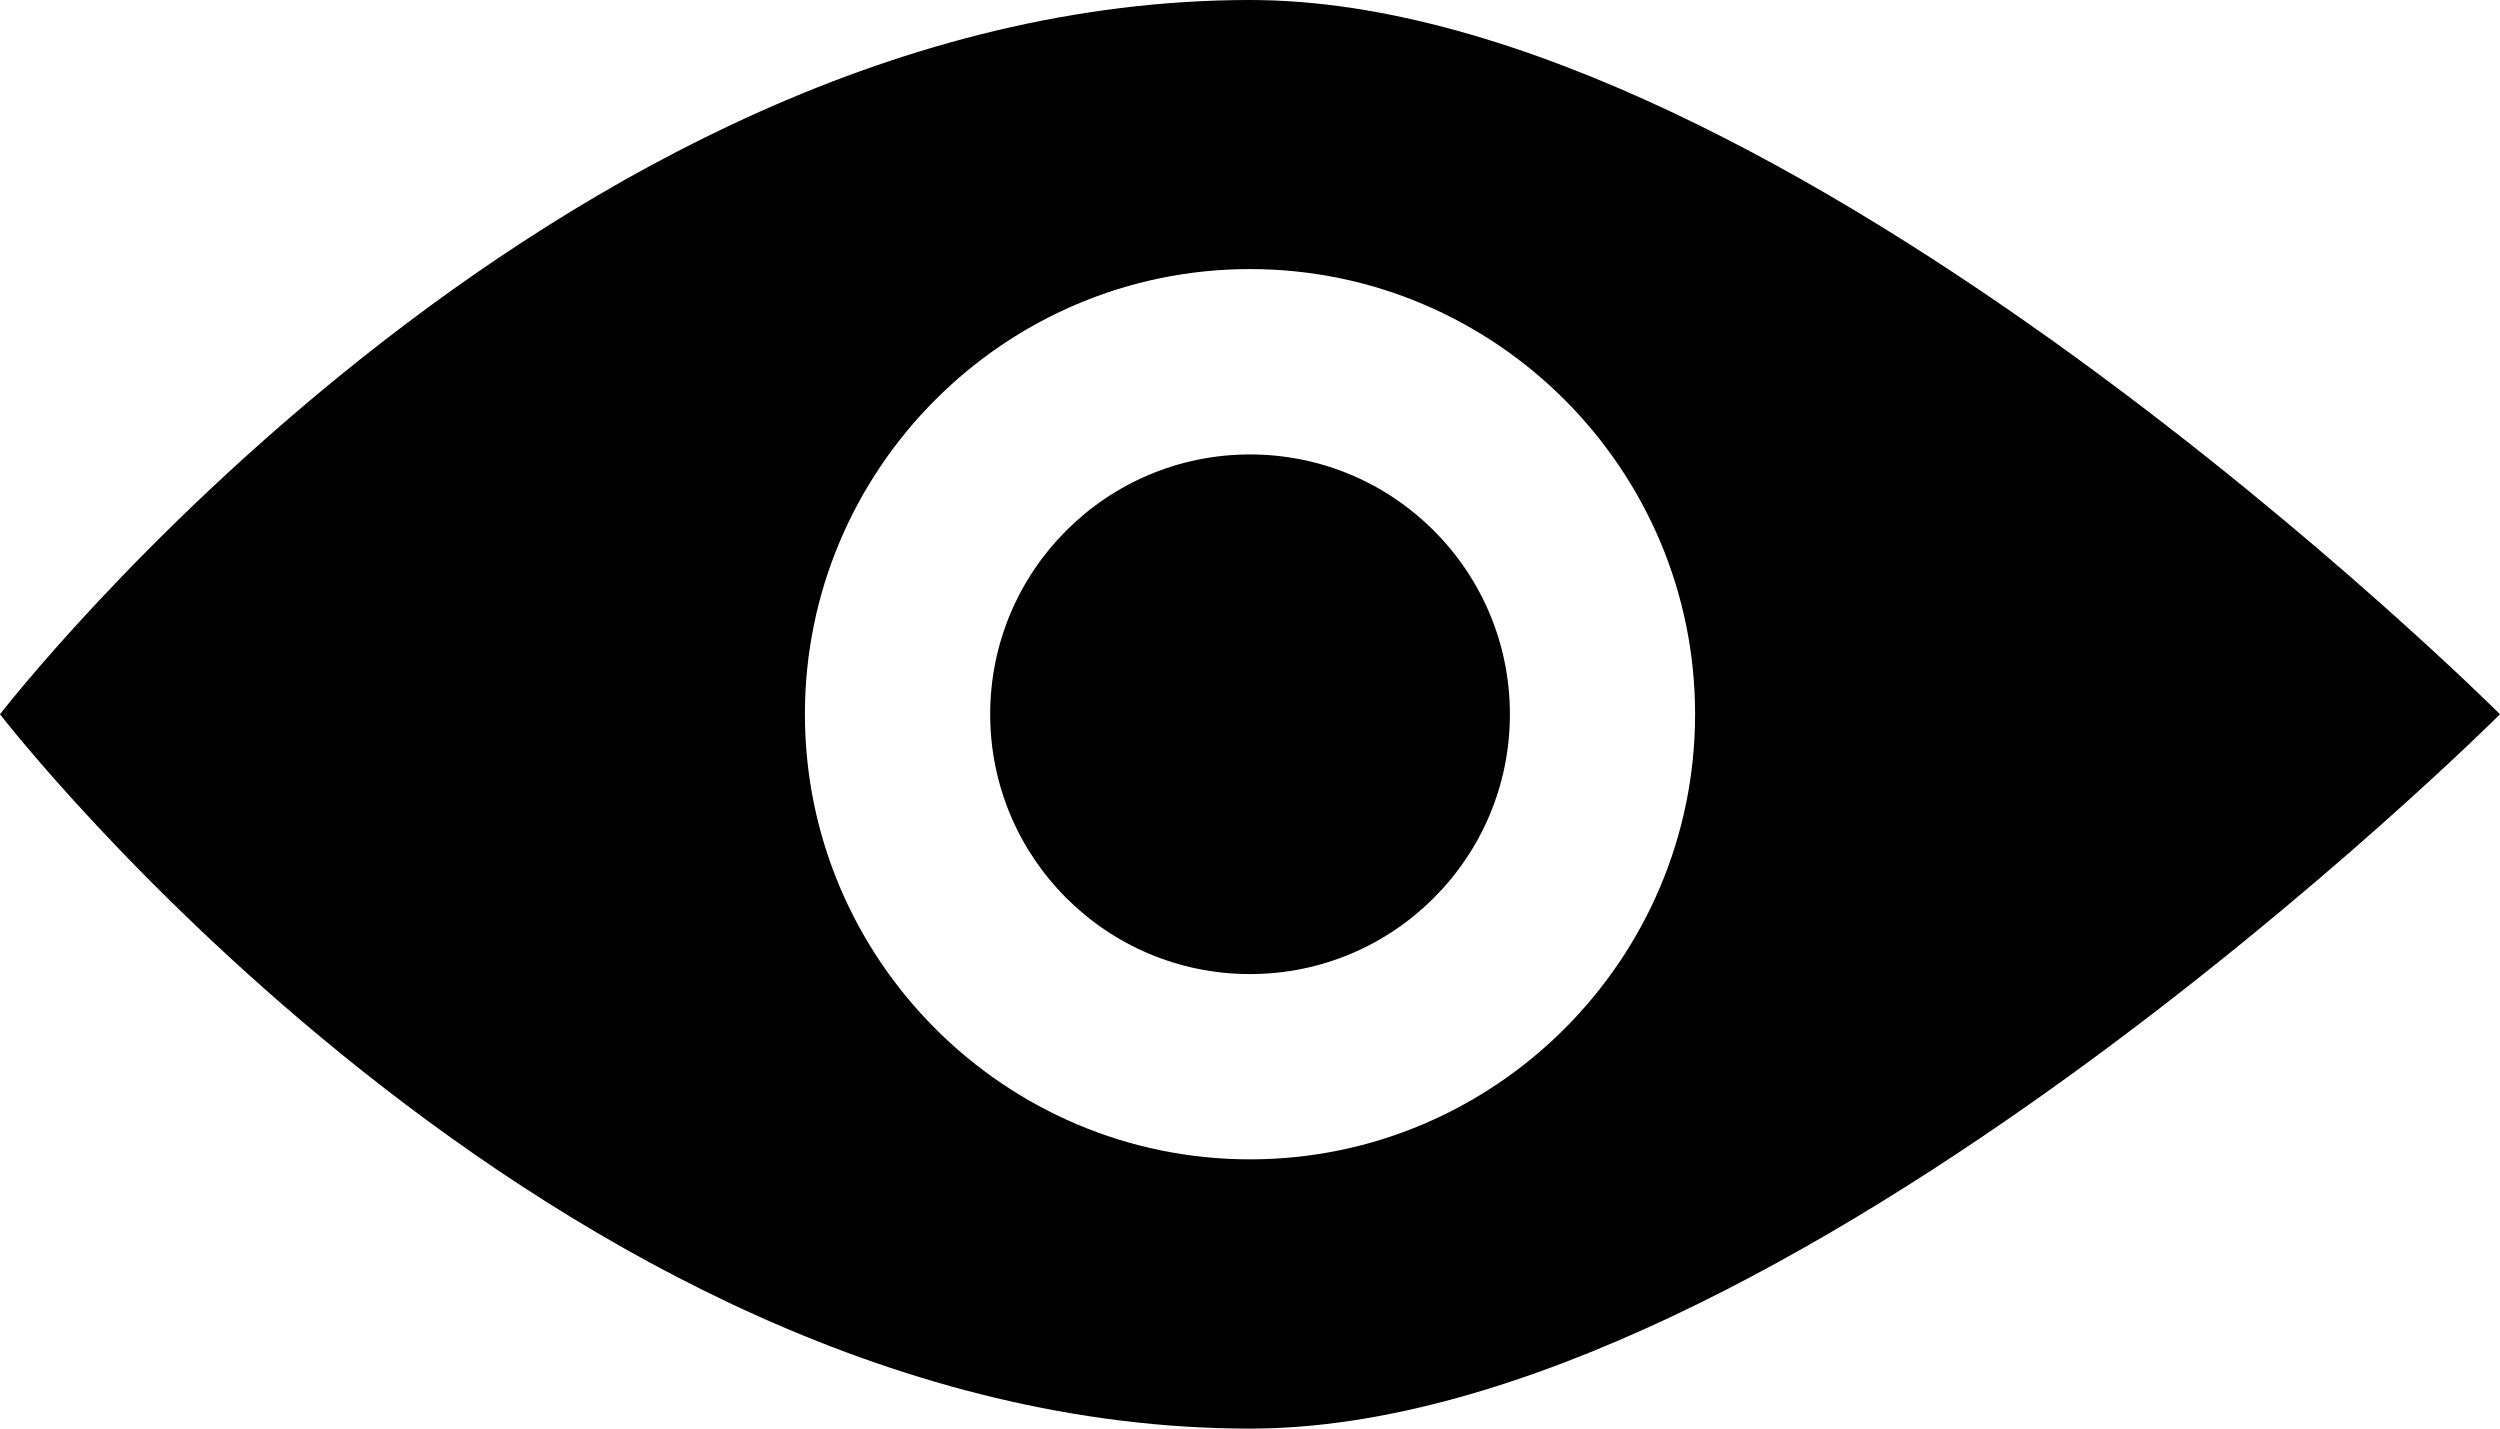 <?xml version="1.0" encoding="utf-8"?>
<!-- Generator: Adobe Illustrator 16.0.0, SVG Export Plug-In . SVG Version: 6.00 Build 0)  -->
<!DOCTYPE svg PUBLIC "-//W3C//DTD SVG 1.1//EN" "http://www.w3.org/Graphics/SVG/1.1/DTD/svg11.dtd">
<svg version="1.1" id="Layer_1" xmlns="http://www.w3.org/2000/svg" xmlns:xlink="http://www.w3.org/1999/xlink" x="0px" y="0px"
	 width="27px" height="15.429px" viewBox="2.5 8.286 27 15.429" enable-background="new 2.5 8.286 27 15.429" xml:space="preserve">
<path d="M16,8.286C8.454,8.286,2.5,16,2.5,16s5.954,7.715,13.5,7.715c5.771,0,13.5-7.715,13.5-7.715S21.771,8.286,16,8.286z
	 M16,20.807c-2.649,0-4.807-2.157-4.807-4.808c0-2.649,2.158-4.807,4.807-4.807c2.648,0,4.807,2.158,4.807,4.807
	C20.807,18.649,18.648,20.807,16,20.807z M16,13.194c-1.549,0-2.806,1.256-2.806,2.806S14.45,18.806,16,18.806
	S18.807,17.55,18.807,16C18.807,14.451,17.55,13.194,16,13.194z"/>
</svg>

